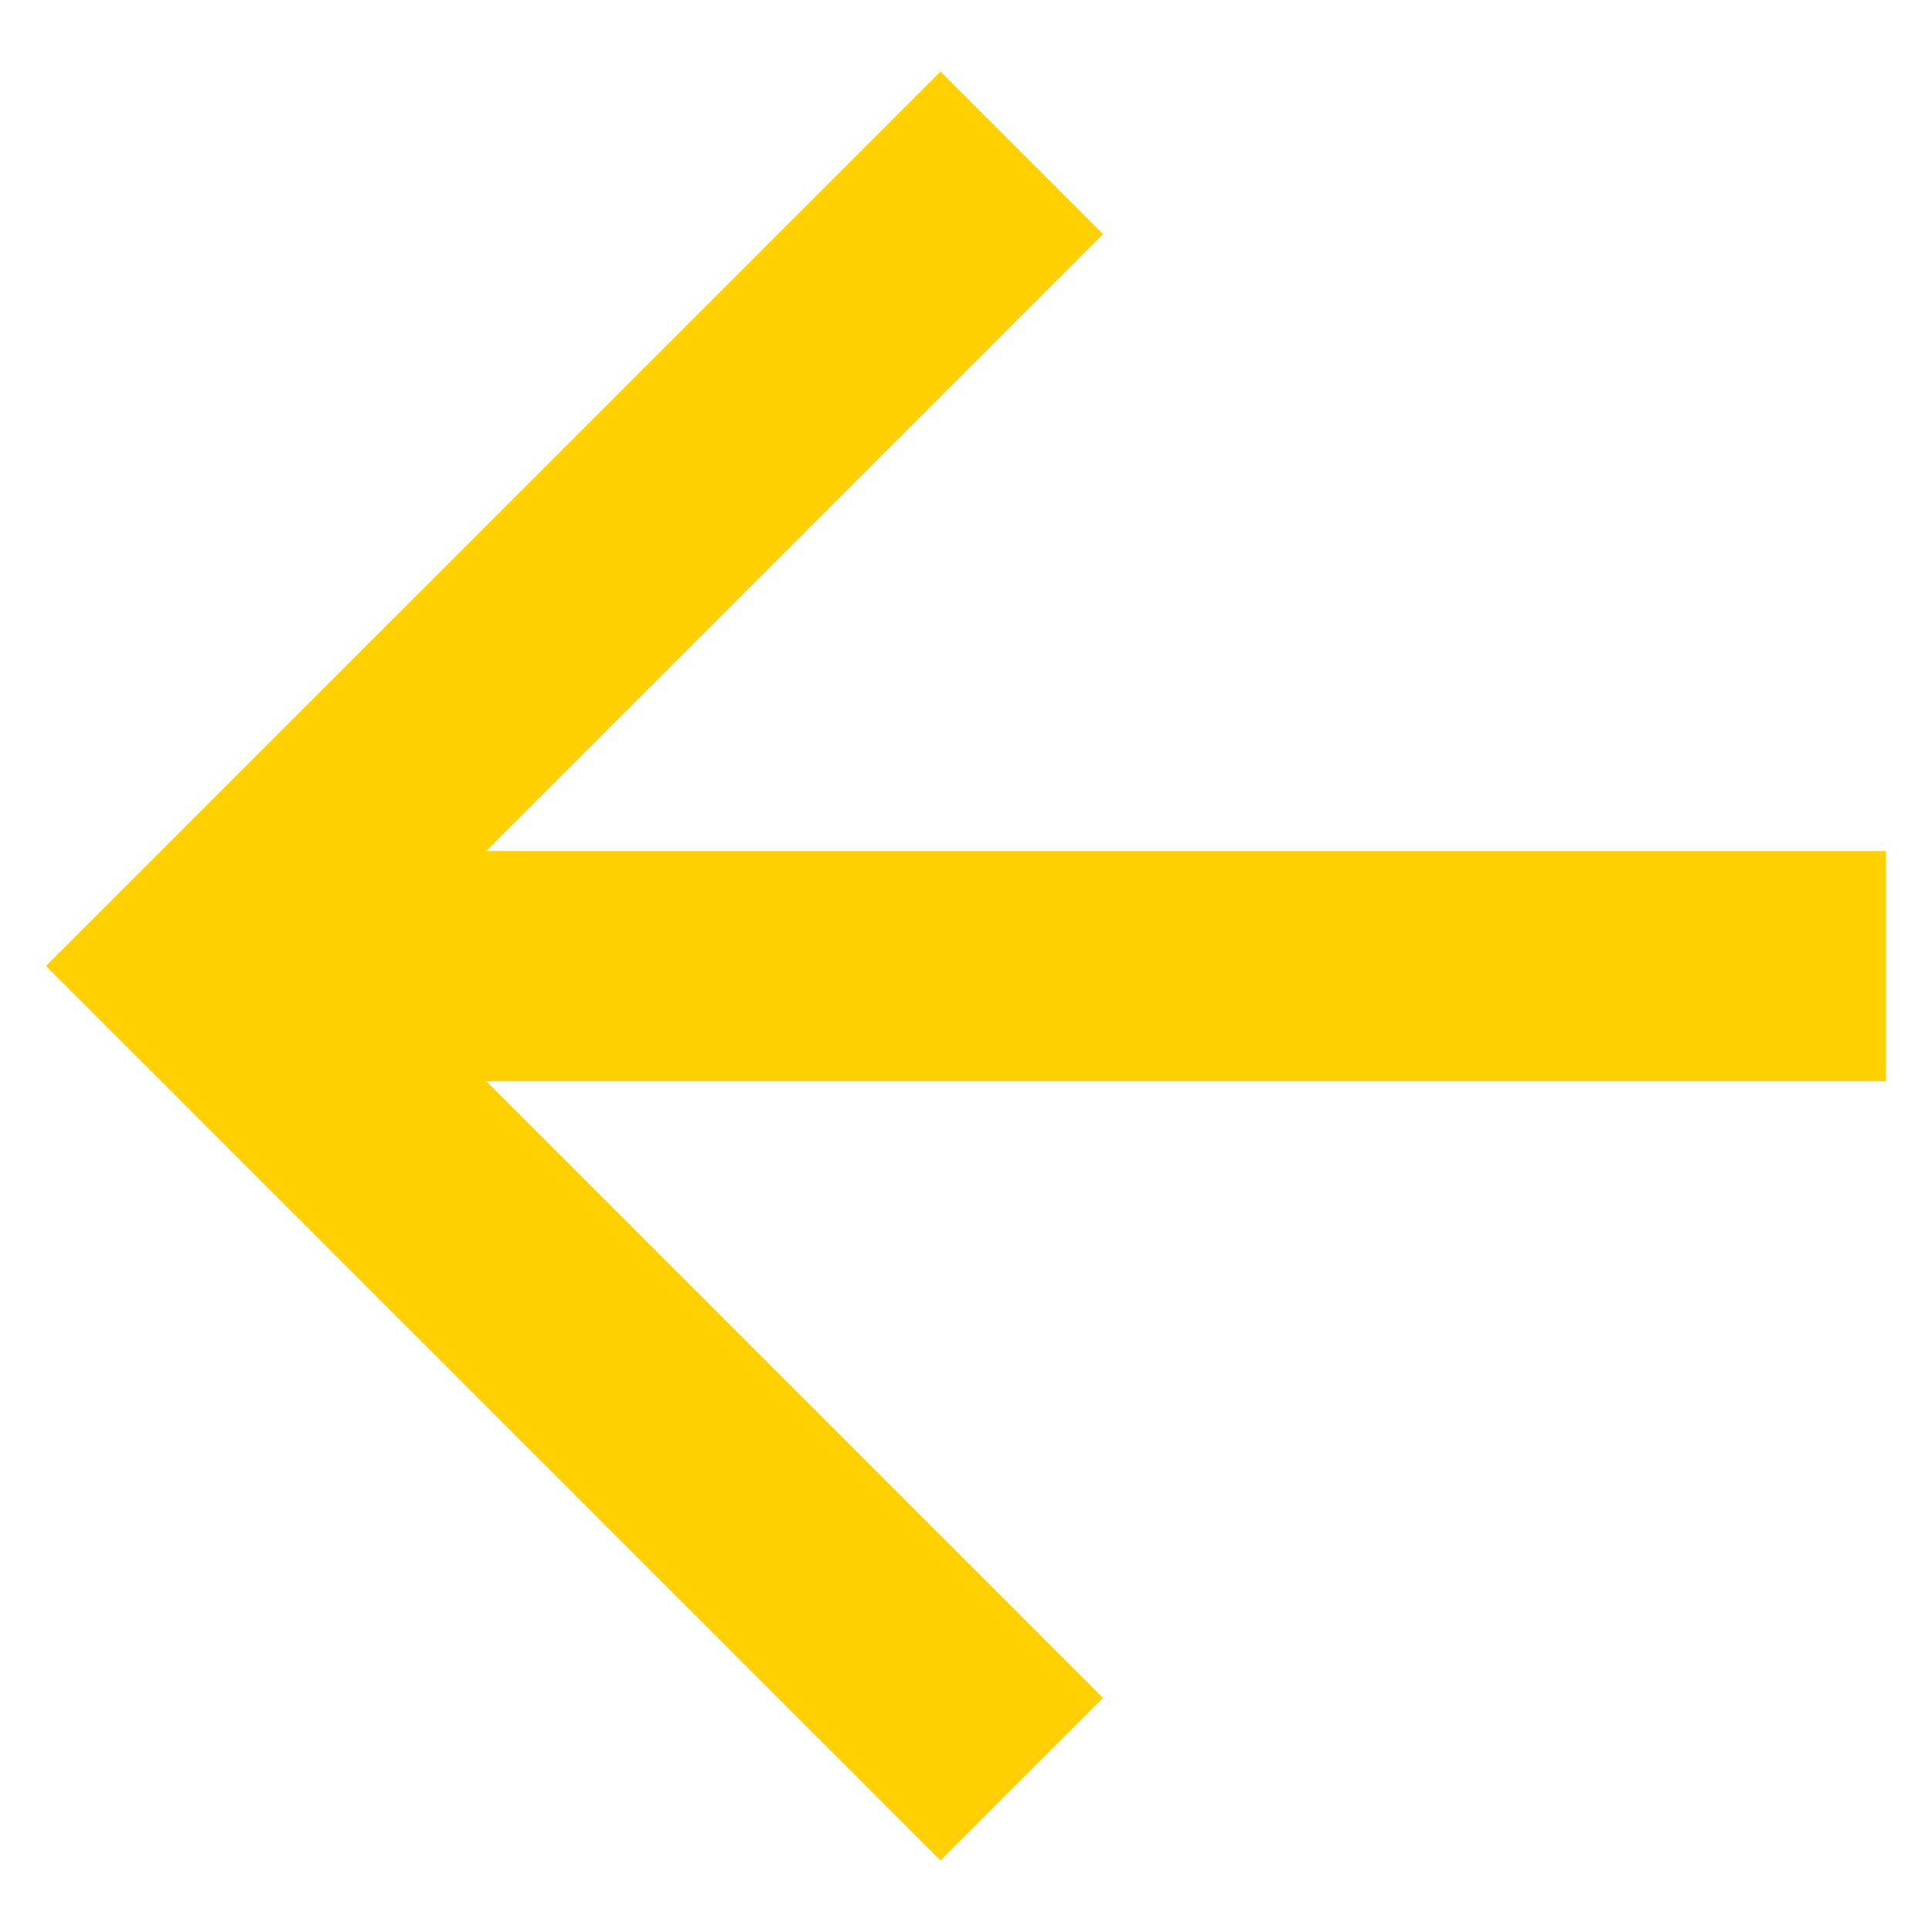 <svg width="14" height="14" viewBox="0 0 14 14" fill="none" xmlns="http://www.w3.org/2000/svg">
<path d="M3.523 6.167H13.667V7.834H3.523L7.993 12.304L6.815 13.482L0.333 7L6.815 0.519L7.993 1.697L3.523 6.167Z" fill="#FFD100"/>
</svg>
